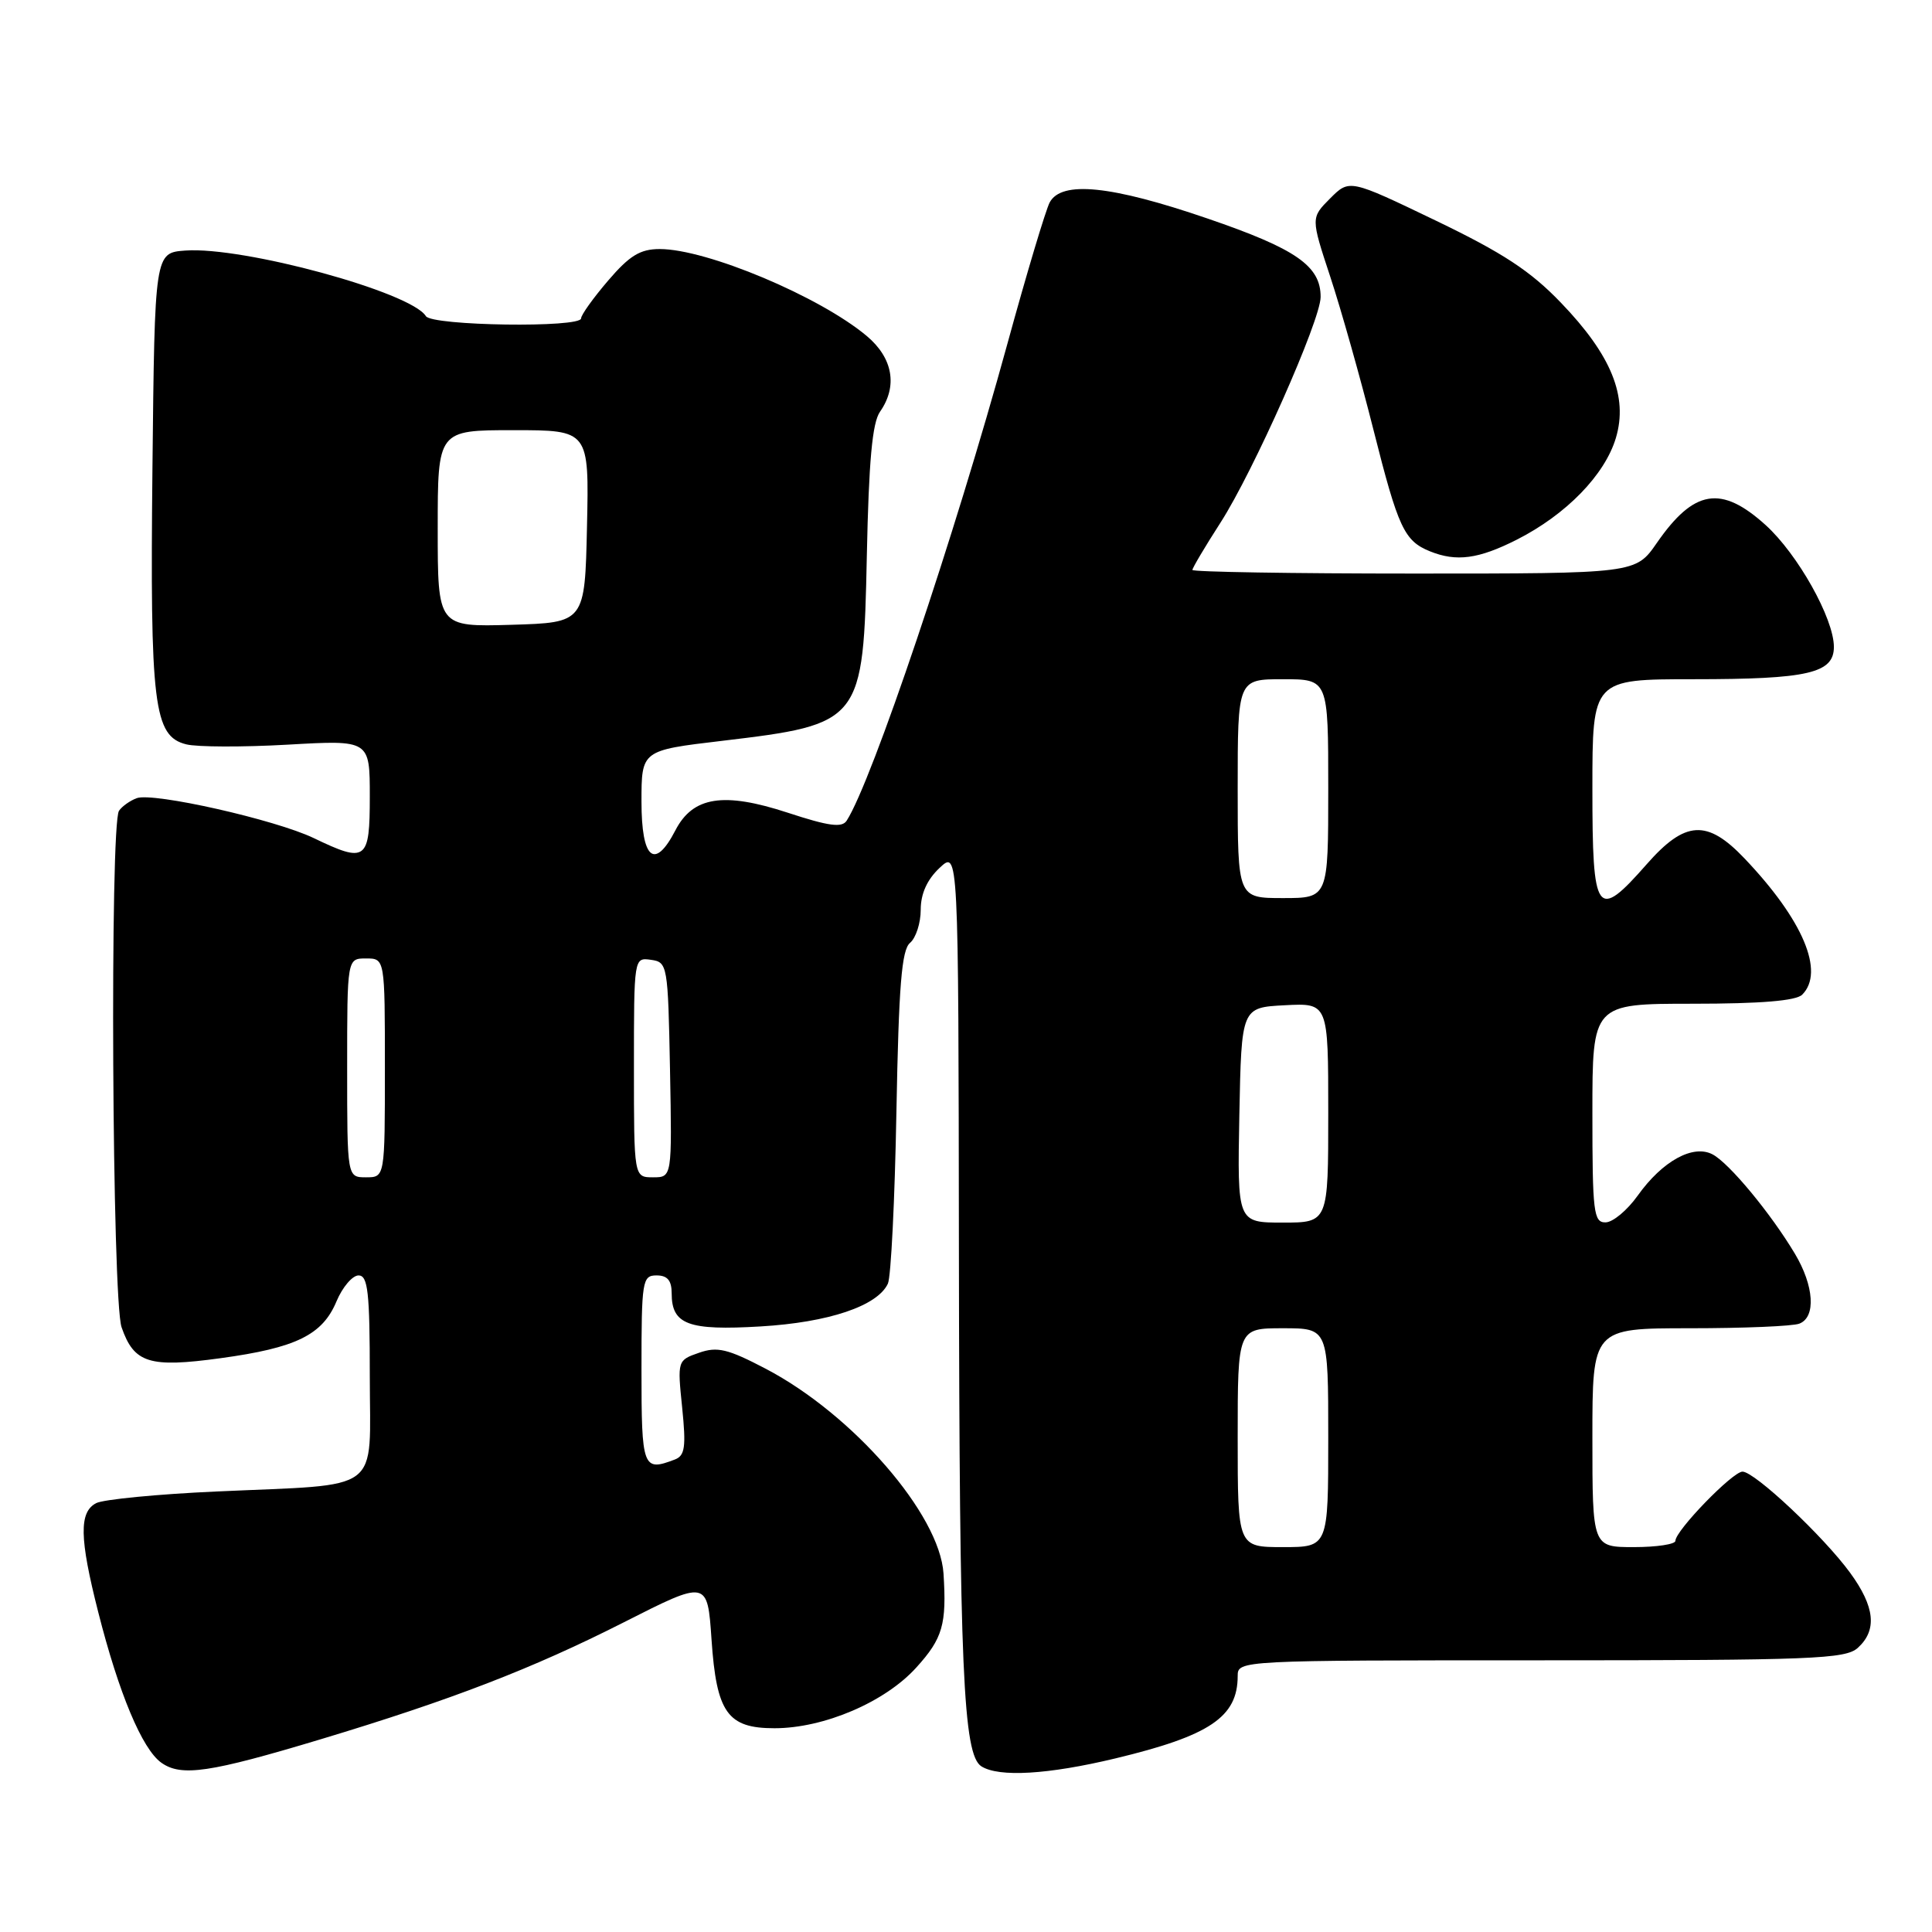 <?xml version="1.0" encoding="UTF-8" standalone="no"?>
<!DOCTYPE svg PUBLIC "-//W3C//DTD SVG 1.1//EN" "http://www.w3.org/Graphics/SVG/1.1/DTD/svg11.dtd" >
<svg xmlns="http://www.w3.org/2000/svg" xmlns:xlink="http://www.w3.org/1999/xlink" version="1.1" viewBox="0 0 256 256">
 <g >
 <path fill="currentColor"
d=" M 42.50 230.46 C 59.83 225.24 70.57 221.09 82.59 215.00 C 93.74 209.34 93.74 209.34 94.28 217.24 C 94.94 226.95 96.40 229.00 102.62 229.00 C 109.18 229.00 117.29 225.53 121.42 220.95 C 124.92 217.09 125.45 215.23 125.02 208.50 C 124.51 200.65 113.01 187.41 101.47 181.37 C 96.43 178.73 95.05 178.40 92.62 179.25 C 89.77 180.24 89.75 180.29 90.39 186.51 C 90.92 191.72 90.76 192.88 89.43 193.39 C 85.17 195.02 85.00 194.56 85.00 181.50 C 85.00 169.67 85.11 169.00 87.00 169.00 C 88.44 169.00 89.00 169.67 89.00 171.38 C 89.00 175.51 91.19 176.33 100.77 175.76 C 109.80 175.23 116.27 173.05 117.65 170.09 C 118.06 169.21 118.57 158.96 118.78 147.30 C 119.09 130.61 119.47 125.85 120.59 124.93 C 121.36 124.28 122.00 122.31 122.00 120.55 C 122.00 118.43 122.84 116.56 124.50 115.00 C 127.00 112.65 127.00 112.65 127.06 165.58 C 127.13 221.28 127.62 232.51 130.04 234.05 C 132.37 235.52 138.87 235.14 147.79 233.00 C 160.32 229.99 164.00 227.51 164.00 222.07 C 164.00 220.01 164.24 220.00 204.17 220.00 C 240.15 220.00 244.53 219.83 246.17 218.35 C 248.76 216.00 248.44 212.91 245.15 208.40 C 241.62 203.57 232.50 195.00 230.89 195.00 C 229.58 195.00 222.00 202.82 222.00 204.17 C 222.00 204.62 219.53 205.00 216.50 205.00 C 211.00 205.00 211.00 205.00 211.00 190.50 C 211.00 176.00 211.00 176.00 223.92 176.00 C 231.02 176.00 237.55 175.73 238.42 175.39 C 240.65 174.54 240.38 170.38 237.83 166.12 C 234.64 160.78 229.14 154.14 226.94 152.97 C 224.36 151.59 220.28 153.83 217.00 158.43 C 215.62 160.37 213.71 161.96 212.75 161.97 C 211.16 162.00 211.00 160.65 211.00 147.50 C 211.00 133.00 211.00 133.00 224.30 133.00 C 233.31 133.00 237.99 132.61 238.80 131.80 C 241.82 128.78 238.91 121.89 231.16 113.75 C 226.21 108.54 223.30 108.71 218.21 114.50 C 211.55 122.07 211.00 121.30 211.00 104.50 C 211.00 90.00 211.00 90.00 224.43 90.00 C 239.56 90.00 243.00 89.21 243.00 85.72 C 243.00 81.97 238.21 73.42 233.94 69.56 C 228.06 64.25 224.46 64.84 219.54 71.94 C 216.73 76.00 216.73 76.00 187.36 76.00 C 171.21 76.00 158.00 75.78 158.00 75.52 C 158.00 75.26 159.67 72.44 161.71 69.27 C 166.08 62.48 174.98 42.44 174.99 39.36 C 175.01 35.24 171.74 32.97 159.99 28.95 C 147.22 24.57 140.66 23.91 139.09 26.82 C 138.56 27.83 136.03 36.26 133.48 45.57 C 126.51 70.99 115.54 103.54 112.19 108.74 C 111.57 109.71 109.81 109.47 104.39 107.69 C 95.87 104.90 91.81 105.54 89.49 110.03 C 86.74 115.34 85.00 113.86 85.00 106.22 C 85.00 99.43 85.00 99.43 95.64 98.17 C 114.21 95.96 114.40 95.72 114.86 73.62 C 115.12 61.10 115.58 56.01 116.61 54.55 C 118.97 51.17 118.32 47.44 114.86 44.53 C 108.64 39.30 93.65 33.00 87.42 33.00 C 84.83 33.00 83.42 33.86 80.58 37.18 C 78.61 39.48 77.00 41.73 77.00 42.18 C 77.00 43.47 57.23 43.18 56.43 41.89 C 54.46 38.70 32.21 32.64 24.55 33.20 C 20.50 33.50 20.50 33.50 20.20 62.00 C 19.87 93.50 20.37 97.55 24.68 98.63 C 26.11 98.99 32.17 99.01 38.14 98.67 C 49.00 98.05 49.00 98.05 49.00 105.52 C 49.00 114.05 48.54 114.40 41.57 111.05 C 36.49 108.61 20.30 104.96 18.12 105.76 C 17.23 106.09 16.17 106.84 15.77 107.43 C 14.54 109.21 14.85 172.28 16.11 175.87 C 17.76 180.63 19.78 181.26 29.21 179.97 C 39.24 178.60 42.73 176.89 44.59 172.43 C 45.38 170.55 46.70 169.00 47.51 169.00 C 48.75 169.00 49.00 171.21 49.00 182.38 C 49.00 198.10 50.99 196.61 28.68 197.63 C 20.88 197.98 13.71 198.68 12.75 199.17 C 10.46 200.35 10.52 203.80 13.01 213.59 C 15.74 224.37 18.84 231.77 21.38 233.57 C 24.03 235.45 27.79 234.89 42.50 230.46 Z  M 201.00 71.50 C 207.52 68.19 212.64 62.94 214.11 58.04 C 215.75 52.56 213.53 47.07 206.83 40.11 C 202.79 35.90 199.14 33.51 190.23 29.22 C 178.81 23.73 178.81 23.73 176.25 26.29 C 173.69 28.86 173.69 28.86 176.27 36.68 C 177.69 40.98 180.27 50.12 182.00 56.99 C 185.27 69.96 186.07 71.67 189.47 73.05 C 192.98 74.47 195.91 74.08 201.00 71.50 Z  M 164.00 190.50 C 164.00 176.00 164.00 176.00 170.00 176.00 C 176.00 176.00 176.00 176.00 176.00 190.50 C 176.00 205.00 176.00 205.00 170.00 205.00 C 164.00 205.00 164.00 205.00 164.00 190.50 Z  M 164.22 147.75 C 164.50 133.50 164.50 133.50 170.25 133.20 C 176.00 132.90 176.00 132.90 176.00 147.45 C 176.00 162.00 176.00 162.00 169.97 162.00 C 163.95 162.00 163.95 162.00 164.22 147.75 Z  M 46.00 141.50 C 46.00 127.00 46.00 127.00 48.50 127.00 C 51.00 127.00 51.00 127.00 51.00 141.50 C 51.00 156.00 51.00 156.00 48.50 156.00 C 46.00 156.00 46.00 156.00 46.00 141.50 Z  M 84.00 141.43 C 84.00 126.89 84.00 126.86 86.25 127.18 C 88.45 127.49 88.51 127.83 88.78 141.75 C 89.05 156.00 89.05 156.00 86.53 156.00 C 84.00 156.00 84.00 156.00 84.00 141.43 Z  M 164.00 104.50 C 164.00 90.00 164.00 90.00 170.00 90.00 C 176.00 90.00 176.00 90.00 176.00 104.50 C 176.00 119.00 176.00 119.00 170.00 119.00 C 164.00 119.00 164.00 119.00 164.00 104.50 Z  M 58.00 70.04 C 58.00 57.00 58.00 57.00 68.03 57.00 C 78.06 57.00 78.06 57.00 77.78 69.75 C 77.50 82.50 77.50 82.50 67.75 82.79 C 58.00 83.07 58.00 83.07 58.00 70.04 Z "/>
</g>
</svg>